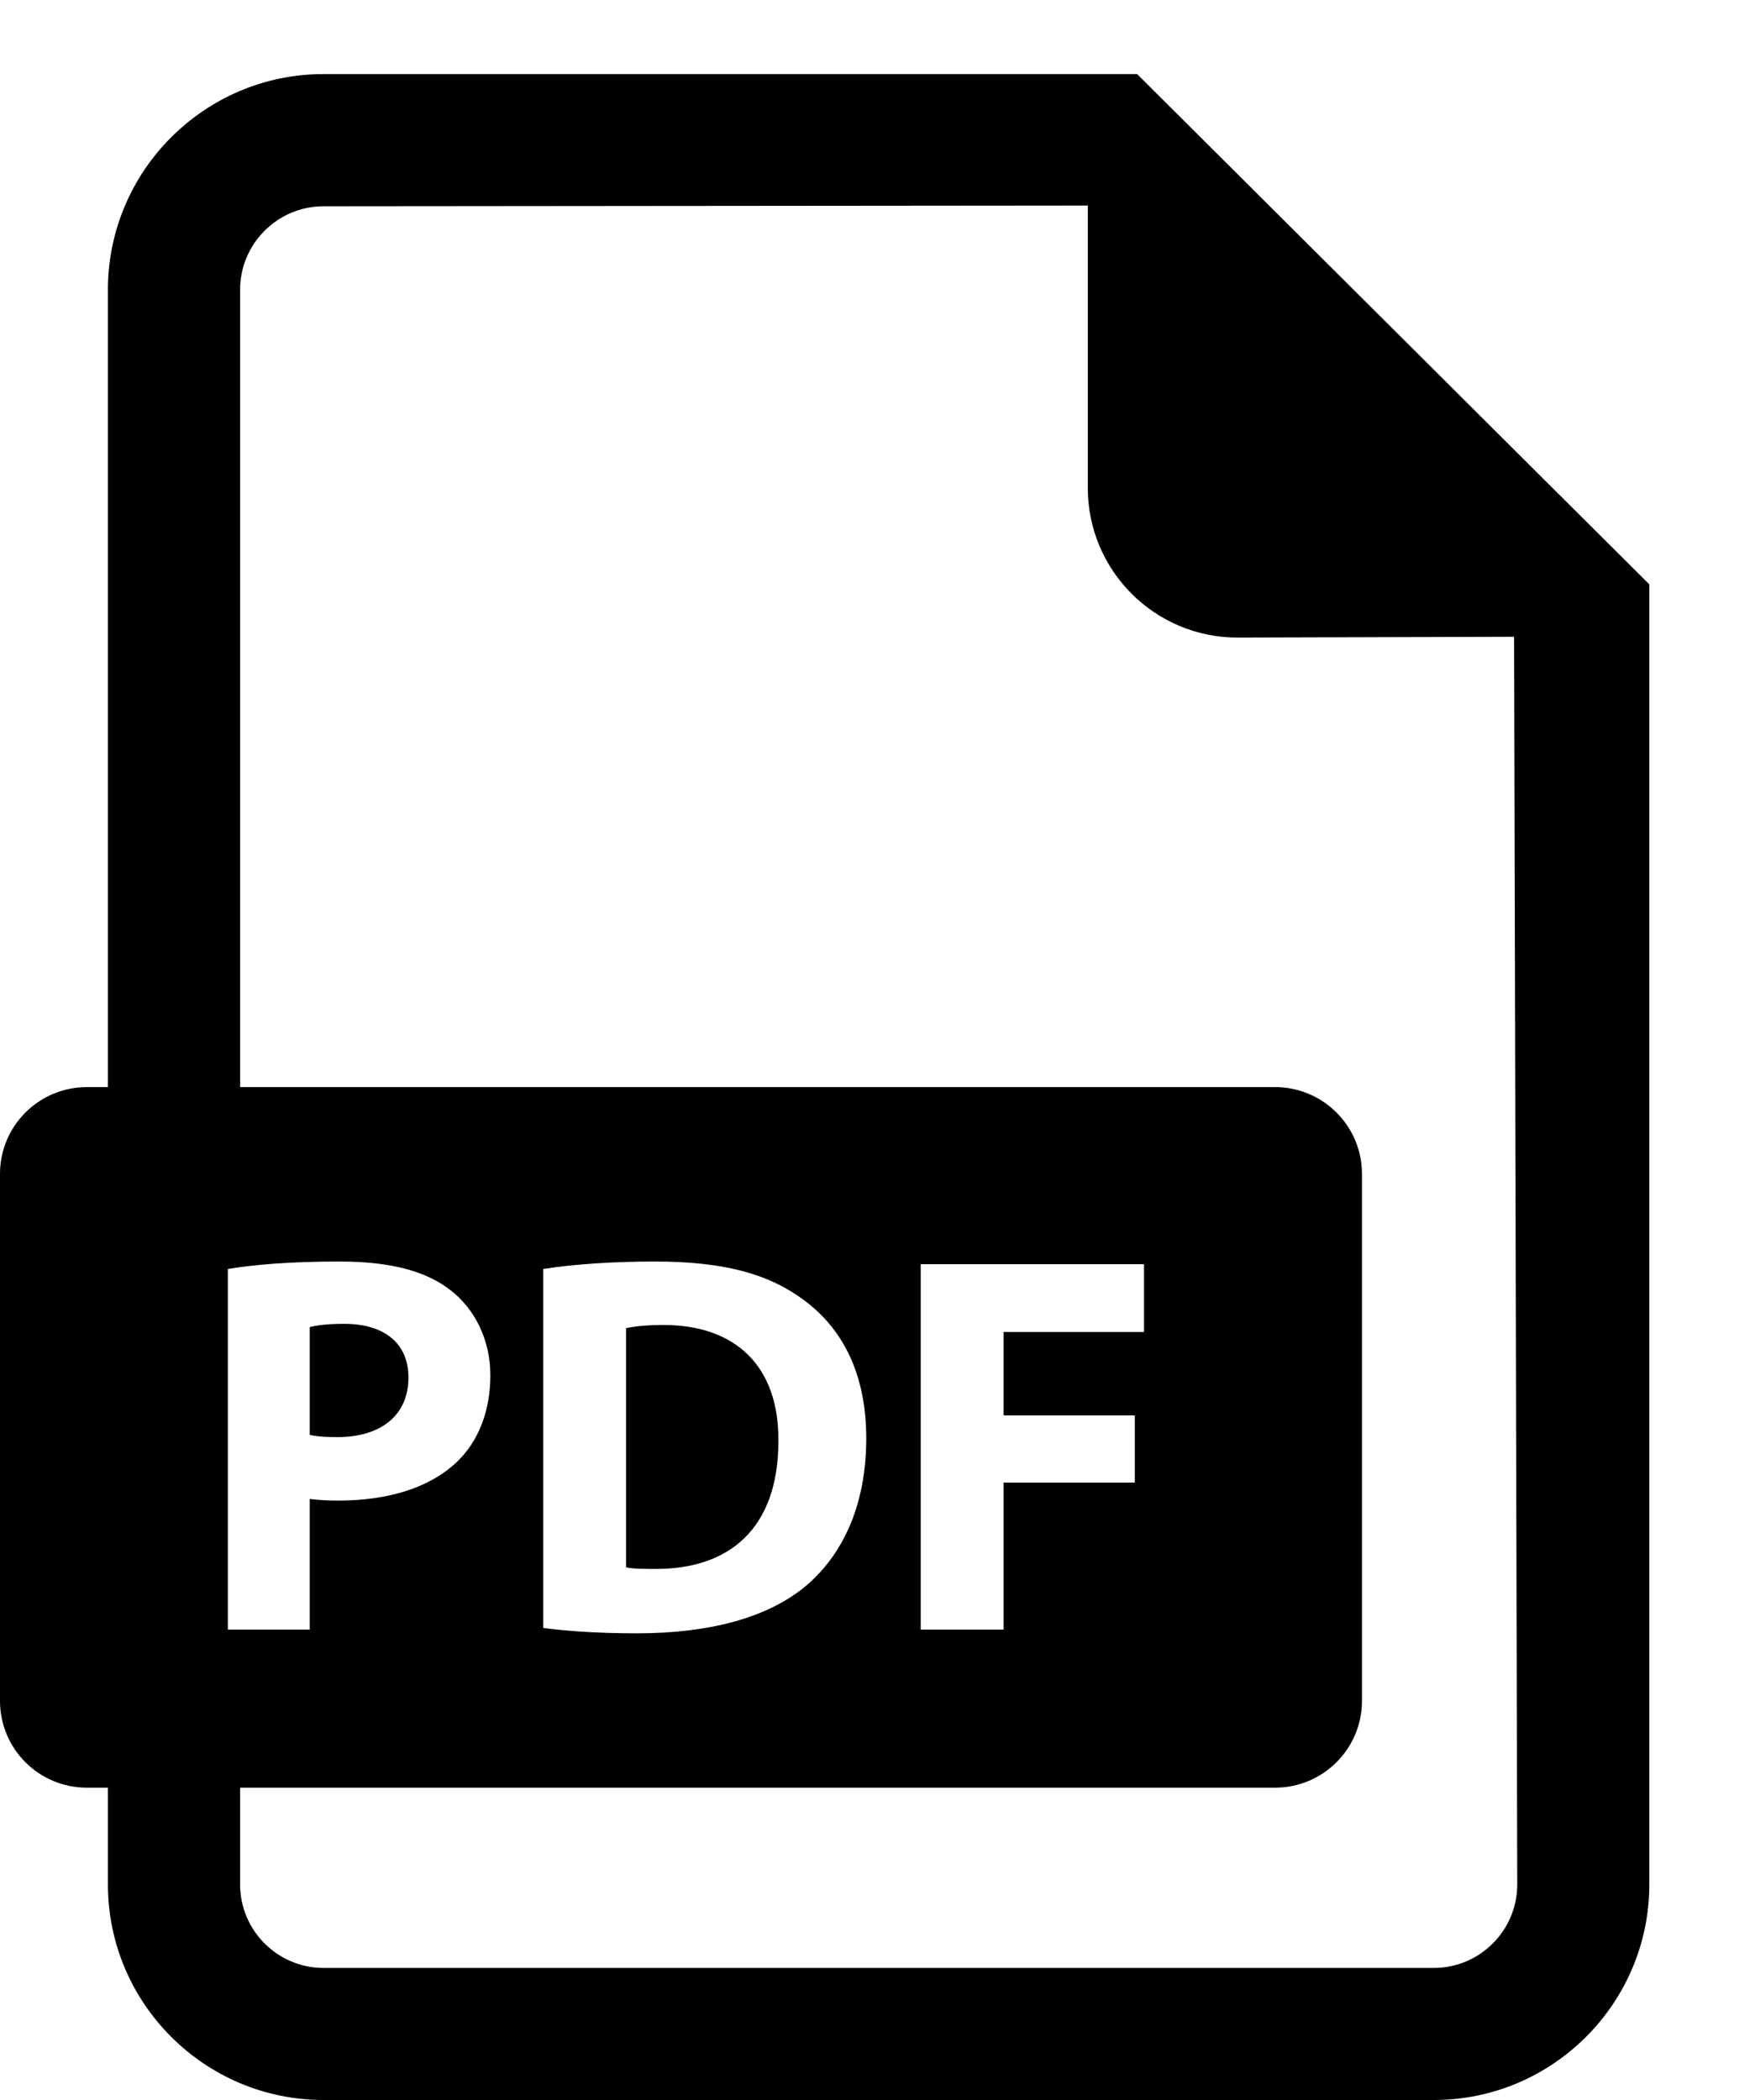 <?xml version="1.0" encoding="UTF-8"?>
<svg width="15px" height="18px" viewBox="0 0 15 18" version="1.1" xmlns="http://www.w3.org/2000/svg" xmlns:xlink="http://www.w3.org/1999/xlink">
    <!-- Generator: Sketch 52.6 (67491) - http://www.bohemiancoding.com/sketch -->
    <title>icon-pdf-black</title>
    <desc>Created with Sketch.</desc>
    <g id="Page-1" stroke="none" stroke-width="1" fill="none" fill-rule="evenodd">
        <path d="M9.727,12.132 L9.727,12.708 L8.602,12.708 L8.602,13.968 L7.892,13.968 L7.892,10.836 L9.806,10.836 L9.806,11.417 L8.602,11.417 L8.602,12.132 L9.727,12.132 Z M3.501,11.807 C3.501,12.128 3.269,12.318 2.893,12.318 C2.79,12.318 2.716,12.313 2.655,12.299 L2.655,11.375 C2.707,11.361 2.804,11.347 2.948,11.347 C3.301,11.347 3.501,11.519 3.501,11.807 Z M5.687,11.357 C6.296,11.357 6.677,11.701 6.672,12.352 C6.672,13.099 6.254,13.452 5.613,13.448 C5.524,13.448 5.427,13.448 5.366,13.434 L5.366,11.384 C5.427,11.371 5.529,11.357 5.687,11.357 Z M4.656,13.954 L4.656,10.877 C4.916,10.836 5.254,10.813 5.613,10.813 C6.208,10.813 6.593,10.92 6.895,11.147 C7.221,11.389 7.425,11.775 7.425,12.328 C7.425,12.927 7.207,13.341 6.905,13.596 C6.575,13.87 6.073,14 5.459,14 C5.092,14 4.832,13.977 4.656,13.954 Z M12.29,16.868 L2.773,16.868 C2.379,16.868 2.058,16.547 2.058,16.152 L2.058,15.323 L10.929,15.323 C11.34,15.323 11.674,14.99 11.674,14.579 L11.674,10.062 C11.674,9.651 11.34,9.318 10.929,9.318 L2.058,9.318 L2.058,2.483 C2.058,2.09 2.379,1.768 2.773,1.768 L9.324,1.762 L9.324,4.183 C9.324,4.89 9.898,5.465 10.607,5.465 L12.978,5.458 L13.005,16.152 C13.005,16.547 12.684,16.868 12.29,16.868 Z M1.953,10.877 C2.172,10.841 2.478,10.813 2.911,10.813 C3.348,10.813 3.659,10.896 3.868,11.064 C4.068,11.221 4.203,11.482 4.203,11.788 C4.203,12.095 4.101,12.355 3.915,12.532 C3.673,12.76 3.315,12.862 2.897,12.862 C2.804,12.862 2.721,12.857 2.655,12.848 L2.655,13.968 L1.953,13.968 L1.953,10.877 Z M9.747,0.635 L2.773,0.635 C1.754,0.635 0.925,1.465 0.925,2.483 L0.925,9.318 L0.745,9.318 C0.333,9.318 -0,9.651 -0,10.062 L-0,14.579 C-0,14.99 0.333,15.323 0.745,15.323 L0.925,15.323 L0.925,16.152 C0.925,17.171 1.754,18 2.773,18 L12.29,18 C13.308,18 14.137,17.171 14.137,16.152 L14.137,5.009 L9.747,0.635 Z" id="icon-pdf-black" fill="#000000"></path>
    </g>
</svg>